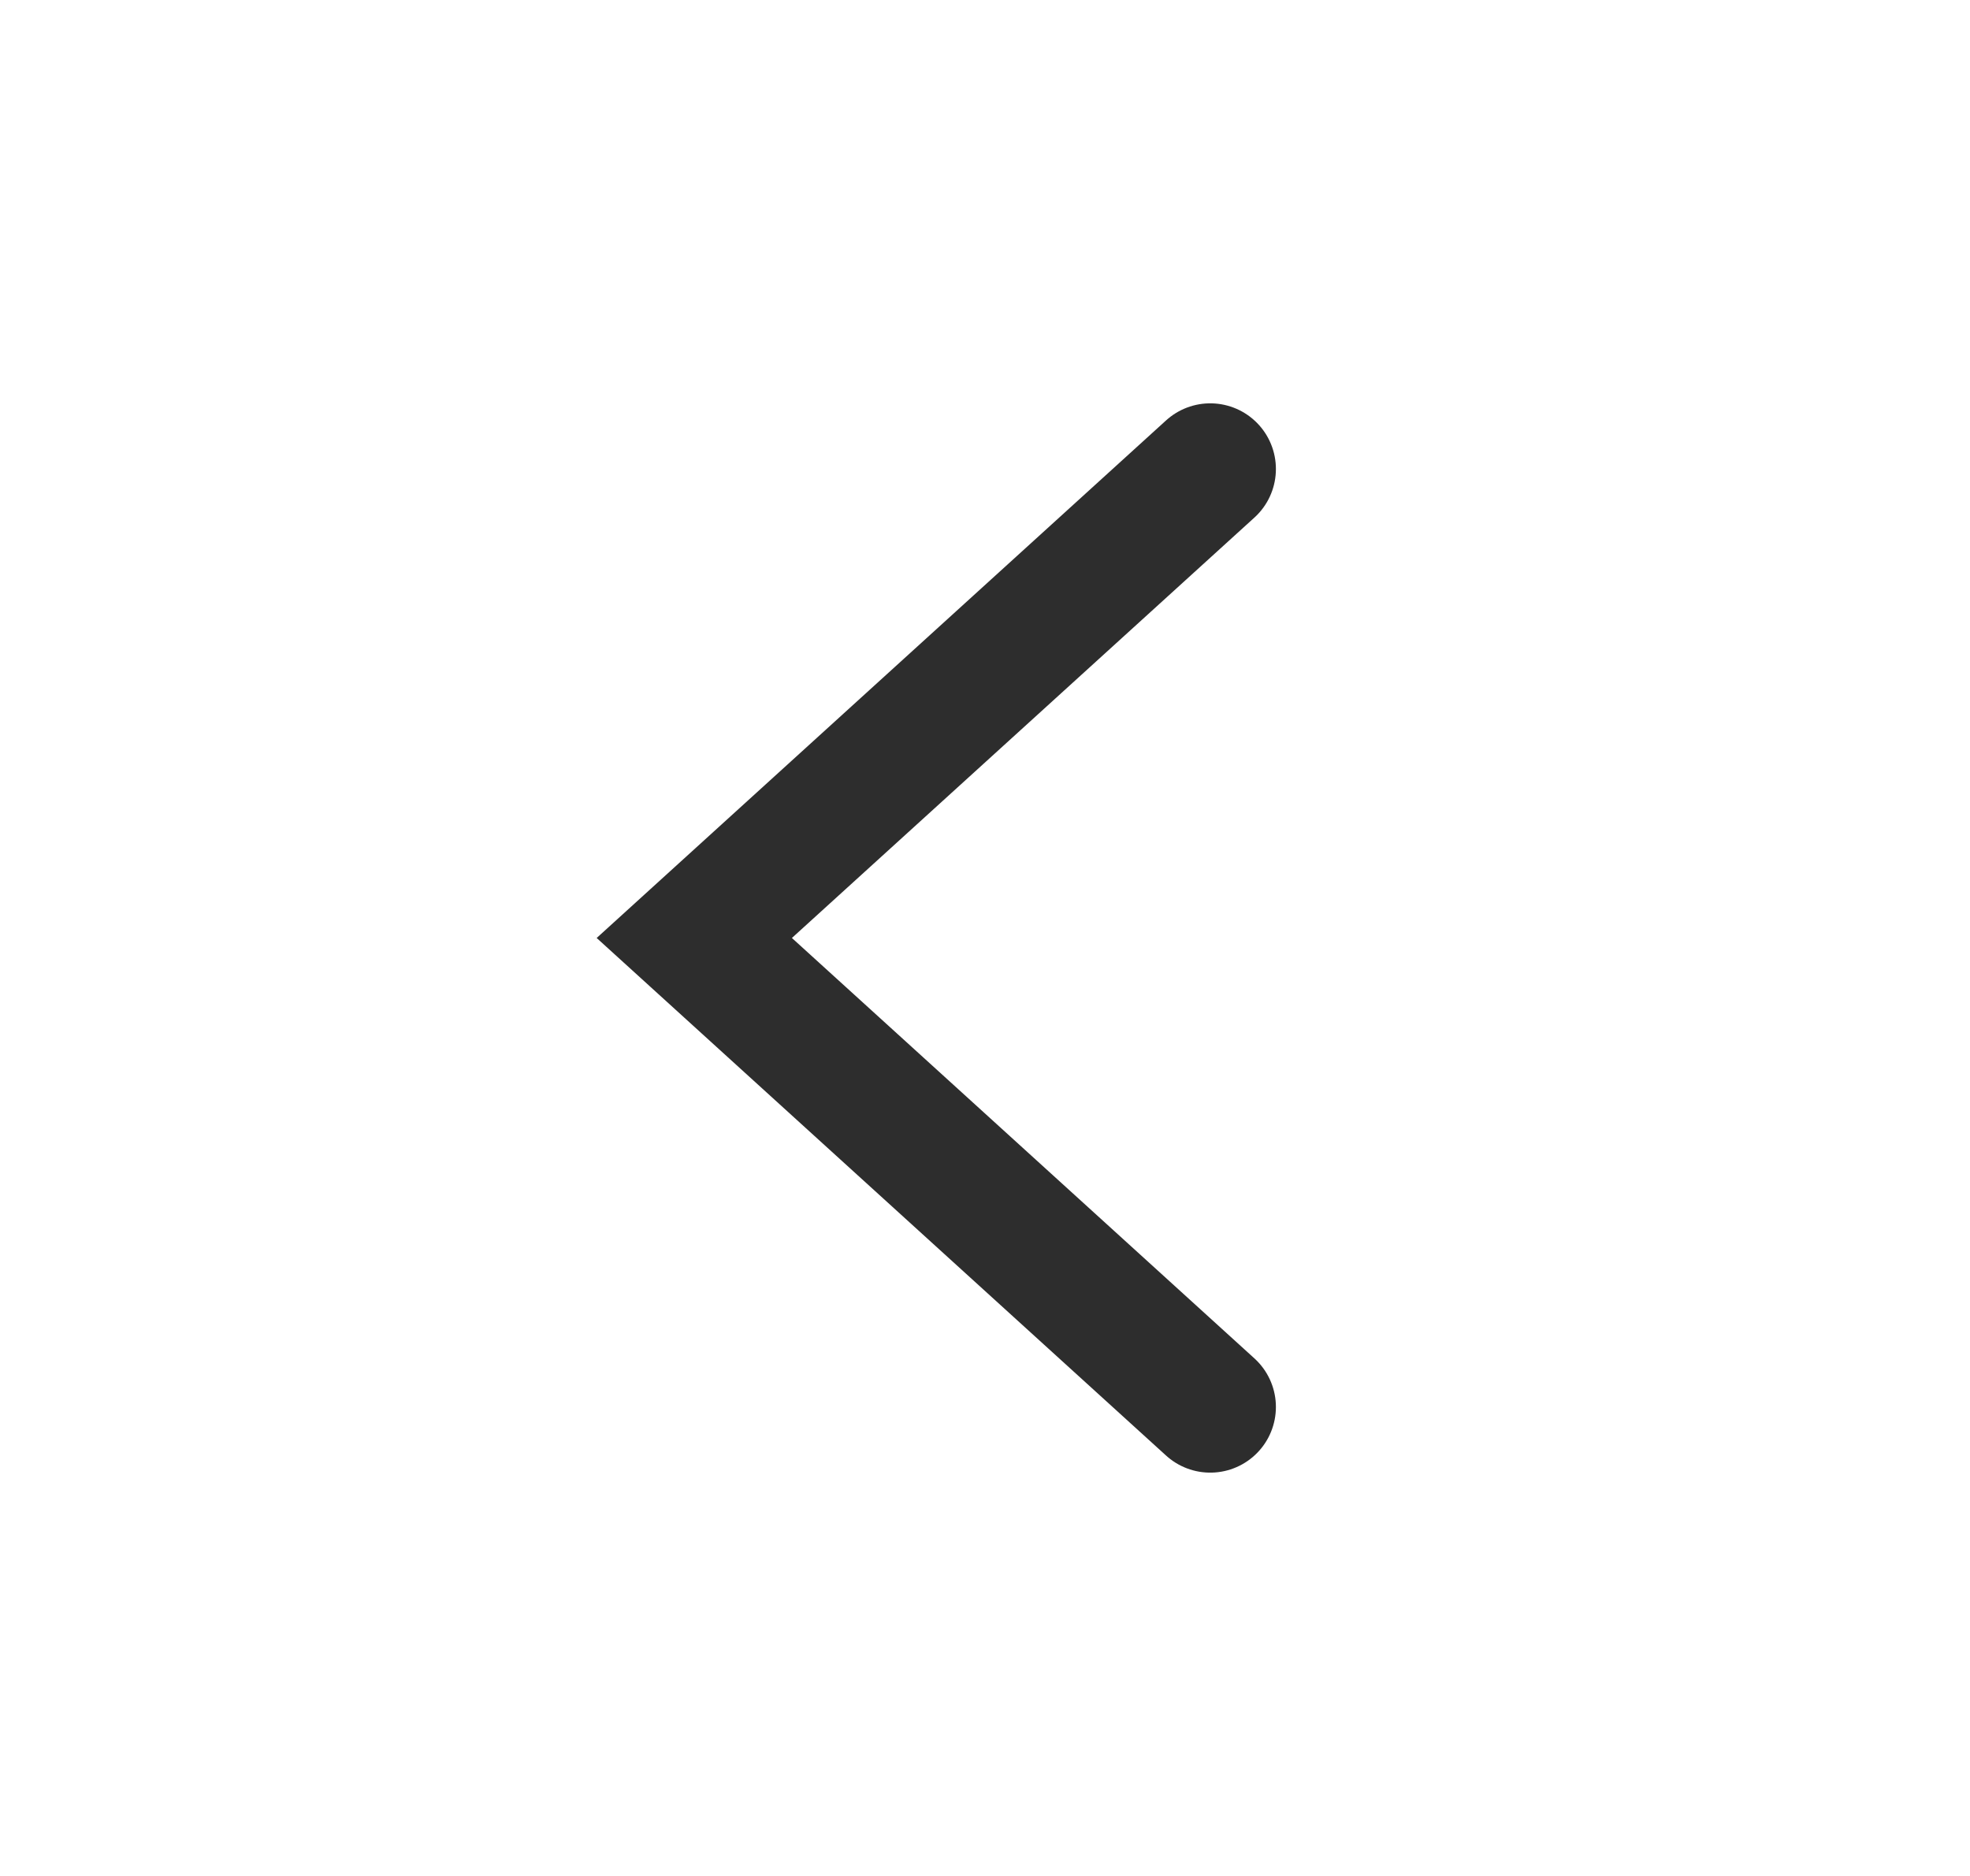 <svg width="21" height="20" viewBox="0 0 21 20" fill="none" xmlns="http://www.w3.org/2000/svg">
<path d="M12.901 5L7.401 10L12.901 15" stroke="#2D2D2D" stroke-width="1.4" stroke-linecap="round"/>
</svg>
